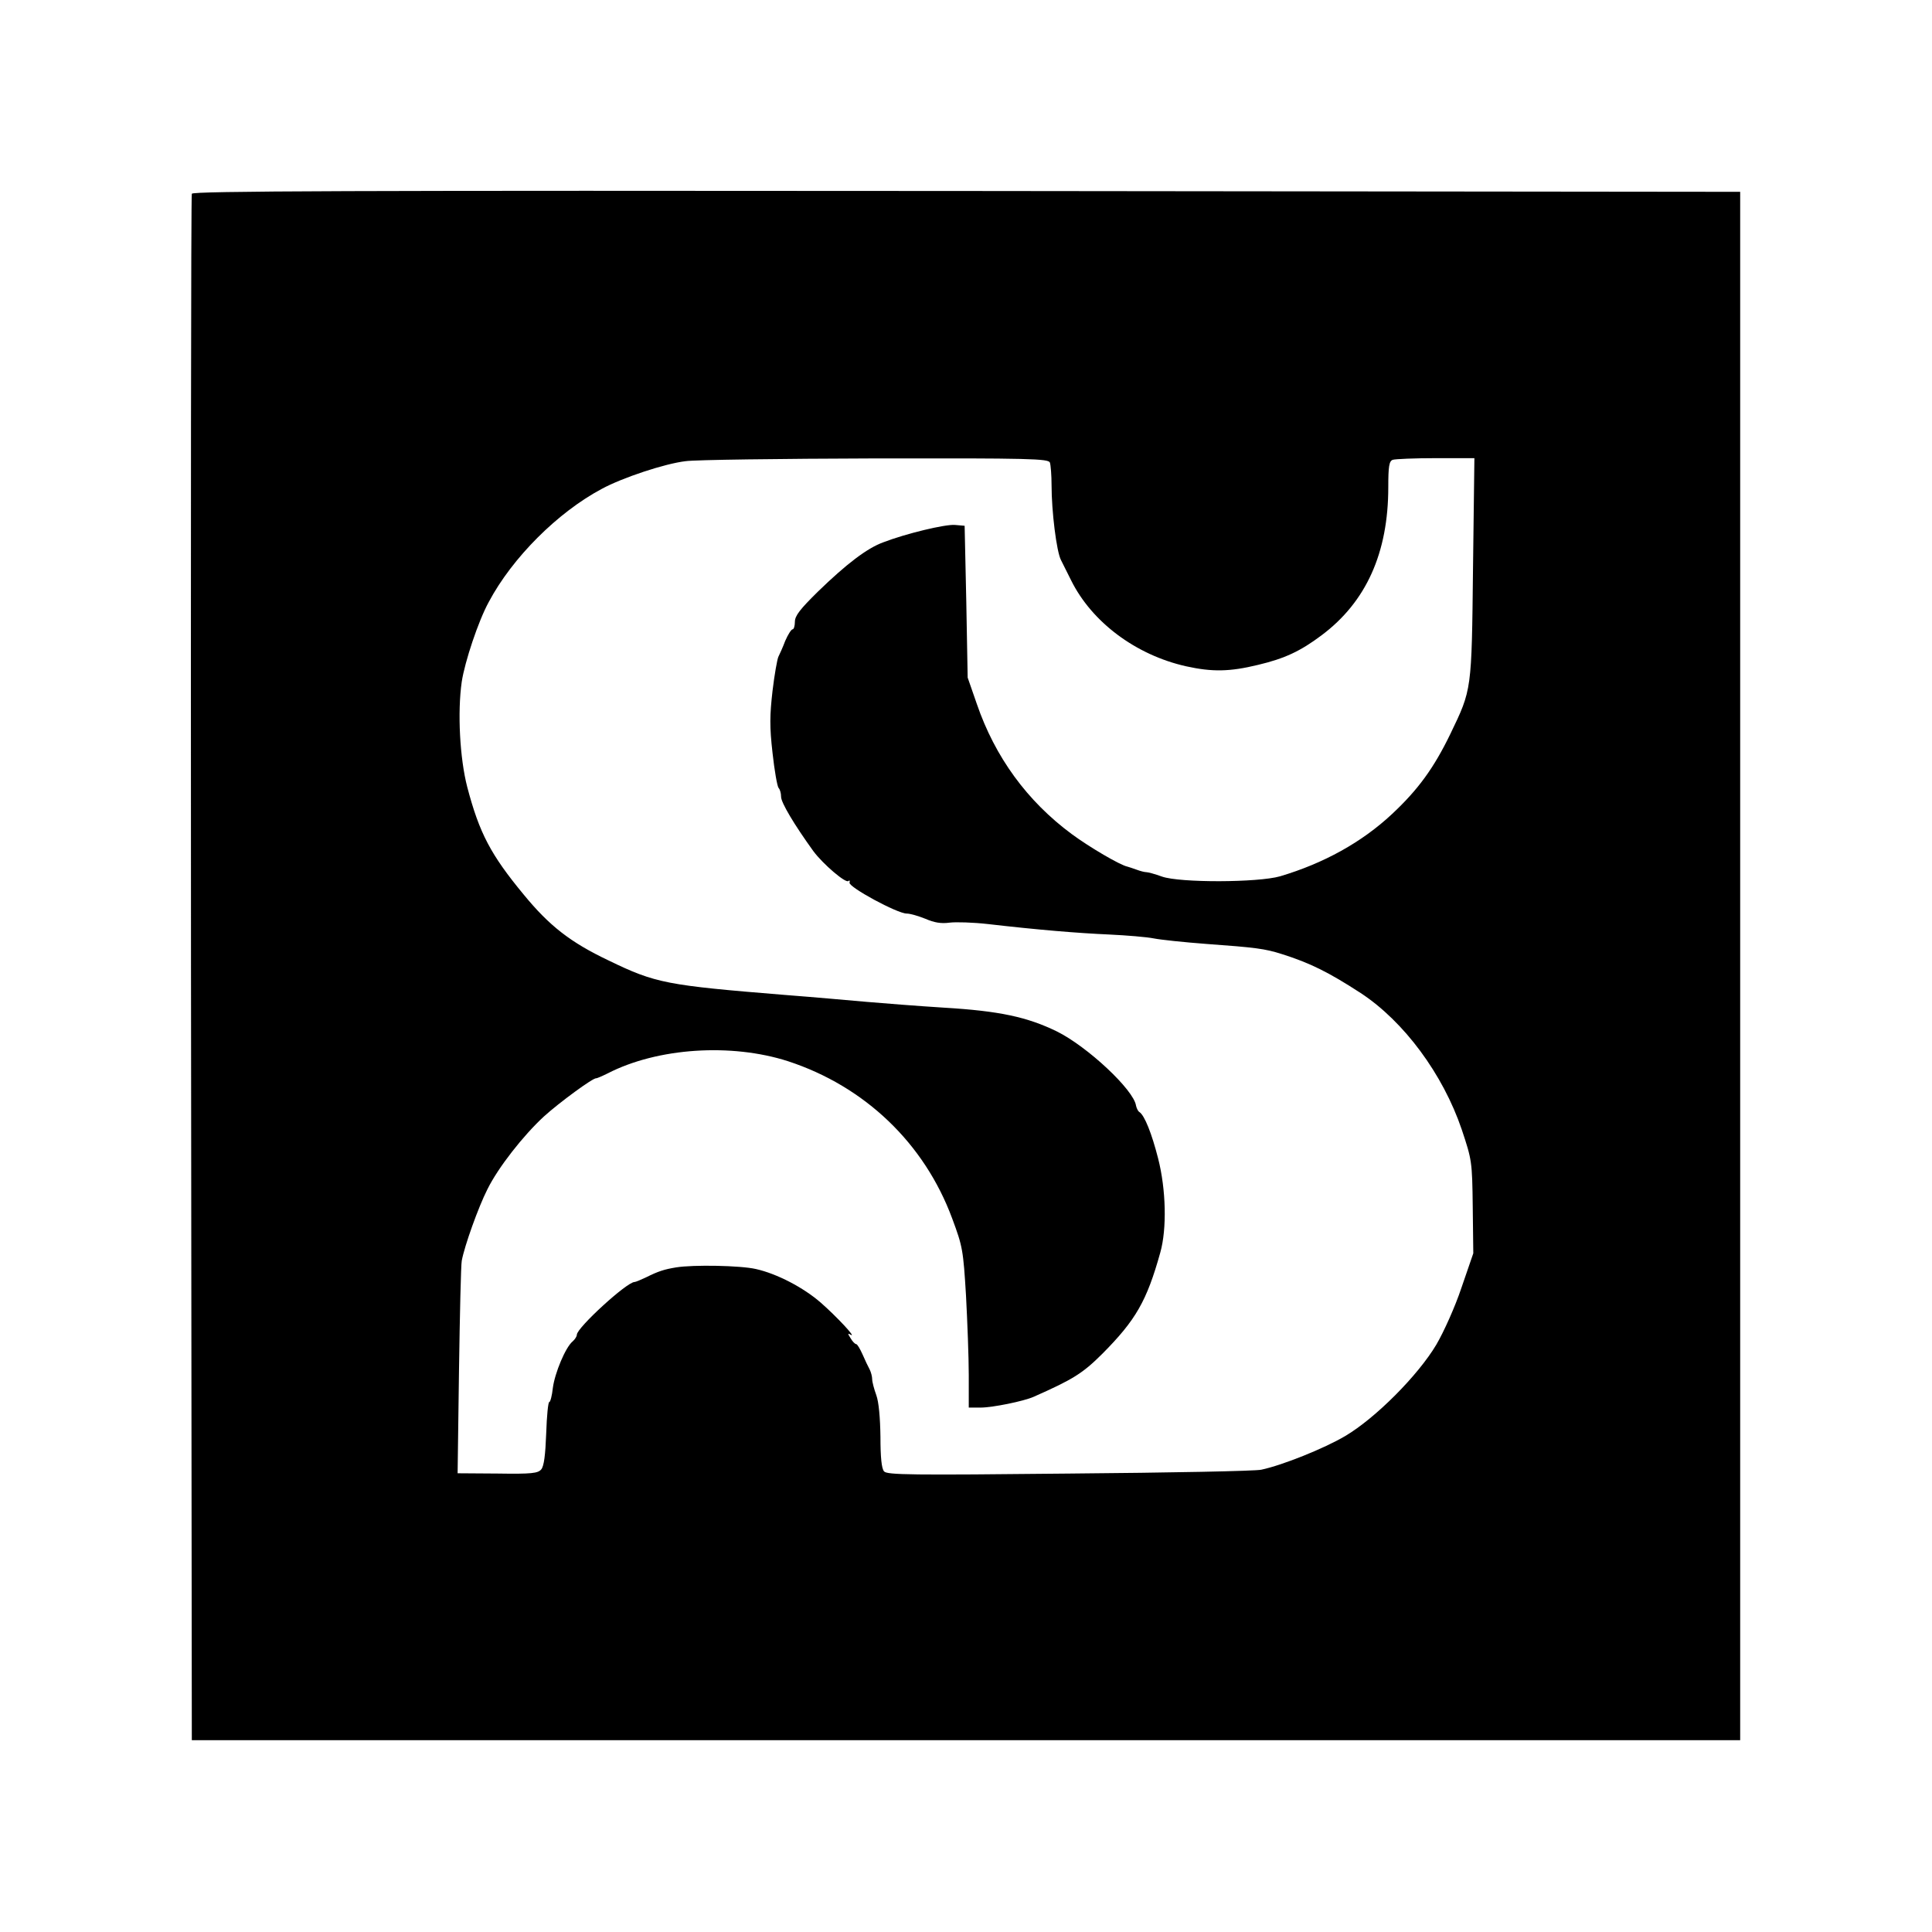 <?xml version="1.0" standalone="no"?>
<!DOCTYPE svg PUBLIC "-//W3C//DTD SVG 20010904//EN"
 "http://www.w3.org/TR/2001/REC-SVG-20010904/DTD/svg10.dtd">
<svg version="1.0" xmlns="http://www.w3.org/2000/svg"
 width="700pt" height="700pt" viewBox="0 0 700 700"
 preserveAspectRatio="xMidYMid meet">
<g transform="translate(0,700) scale(0.1,-0.1)"
fill="#000000" stroke="none">
<path d="M695 6298 c-3 -7 -4 -1271 -3 -2808 l3 -2795 2805 0 2805 0 0 2805 0
2805 -2803 3 c-2237 2 -2804 0 -2807 -10z m3109 -974 c3 -9 6 -46 6 -82 0 -95
18 -240 34 -271 7 -14 24 -48 37 -74 75 -151 234 -270 416 -311 95 -21 158
-20 261 5 97 23 154 50 230 107 162 121 242 299 242 537 0 75 3 94 16 99 9 3
79 6 156 6 l140 0 -5 -397 c-5 -447 -4 -440 -82 -602 -60 -124 -117 -202 -211
-290 -110 -103 -248 -179 -406 -226 -80 -23 -363 -24 -428 -1 -25 9 -50 16
-57 16 -6 0 -22 4 -35 9 -13 5 -27 9 -33 11 -26 5 -137 70 -202 118 -161 119
-278 279 -344 472 l-33 95 -5 275 -6 275 -35 3 c-35 3 -177 -31 -260 -63 -58
-21 -133 -78 -237 -179 -64 -63 -83 -87 -83 -109 0 -15 -4 -27 -8 -27 -5 0
-17 -19 -27 -42 -9 -24 -21 -50 -25 -58 -4 -9 -14 -64 -21 -123 -10 -88 -11
-129 0 -225 7 -64 17 -121 22 -127 5 -5 9 -19 9 -32 0 -21 47 -100 117 -197
35 -47 118 -118 127 -108 4 4 6 1 4 -6 -4 -16 173 -112 207 -112 13 0 43 -9
68 -19 32 -14 57 -18 87 -14 23 3 86 1 139 -5 182 -21 326 -33 441 -38 63 -3
135 -9 160 -14 25 -5 110 -14 190 -20 179 -13 212 -17 275 -37 101 -32 168
-65 285 -141 157 -103 298 -294 366 -494 37 -111 38 -116 40 -281 l2 -168 -43
-125 c-23 -69 -64 -160 -91 -206 -66 -111 -220 -266 -330 -331 -76 -45 -228
-106 -304 -122 -19 -5 -332 -11 -695 -14 -573 -6 -662 -5 -672 8 -9 10 -13 52
-13 125 -1 70 -6 126 -15 151 -8 22 -15 48 -15 58 0 9 -4 25 -9 35 -5 9 -17
34 -26 55 -9 20 -19 37 -23 37 -4 0 -13 9 -20 21 -11 17 -11 20 0 13 24 -14
-52 67 -108 116 -63 55 -159 105 -235 122 -56 13 -227 16 -289 6 -43 -7 -65
-14 -109 -36 -19 -9 -38 -17 -42 -17 -28 0 -209 -166 -209 -191 0 -6 -7 -17
-15 -24 -26 -21 -65 -115 -72 -169 -3 -28 -9 -51 -13 -51 -4 0 -9 -51 -11
-113 -3 -79 -8 -119 -18 -131 -12 -14 -34 -17 -158 -15 l-145 1 5 371 c3 205
7 384 10 399 10 54 60 194 93 259 39 79 130 195 205 264 55 50 179 141 189
138 3 0 22 8 42 18 181 93 448 110 653 44 278 -91 494 -297 595 -570 38 -102
40 -115 50 -279 5 -94 10 -224 10 -288 l0 -118 43 0 c43 0 156 23 192 39 142
63 177 84 250 157 120 121 160 190 209 366 24 85 21 228 -8 341 -23 90 -49
156 -68 168 -5 3 -10 14 -12 23 -8 57 -176 214 -287 269 -107 52 -207 74 -409
86 -96 6 -222 16 -280 21 -58 5 -190 17 -295 25 -430 35 -469 42 -640 125
-139 66 -215 126 -307 238 -120 145 -161 223 -205 390 -27 104 -36 271 -20
382 11 72 60 220 98 289 85 160 250 325 410 410 74 40 227 91 303 100 33 5
343 9 687 10 563 1 627 -1 633 -15z"/>
</g>
</svg>
